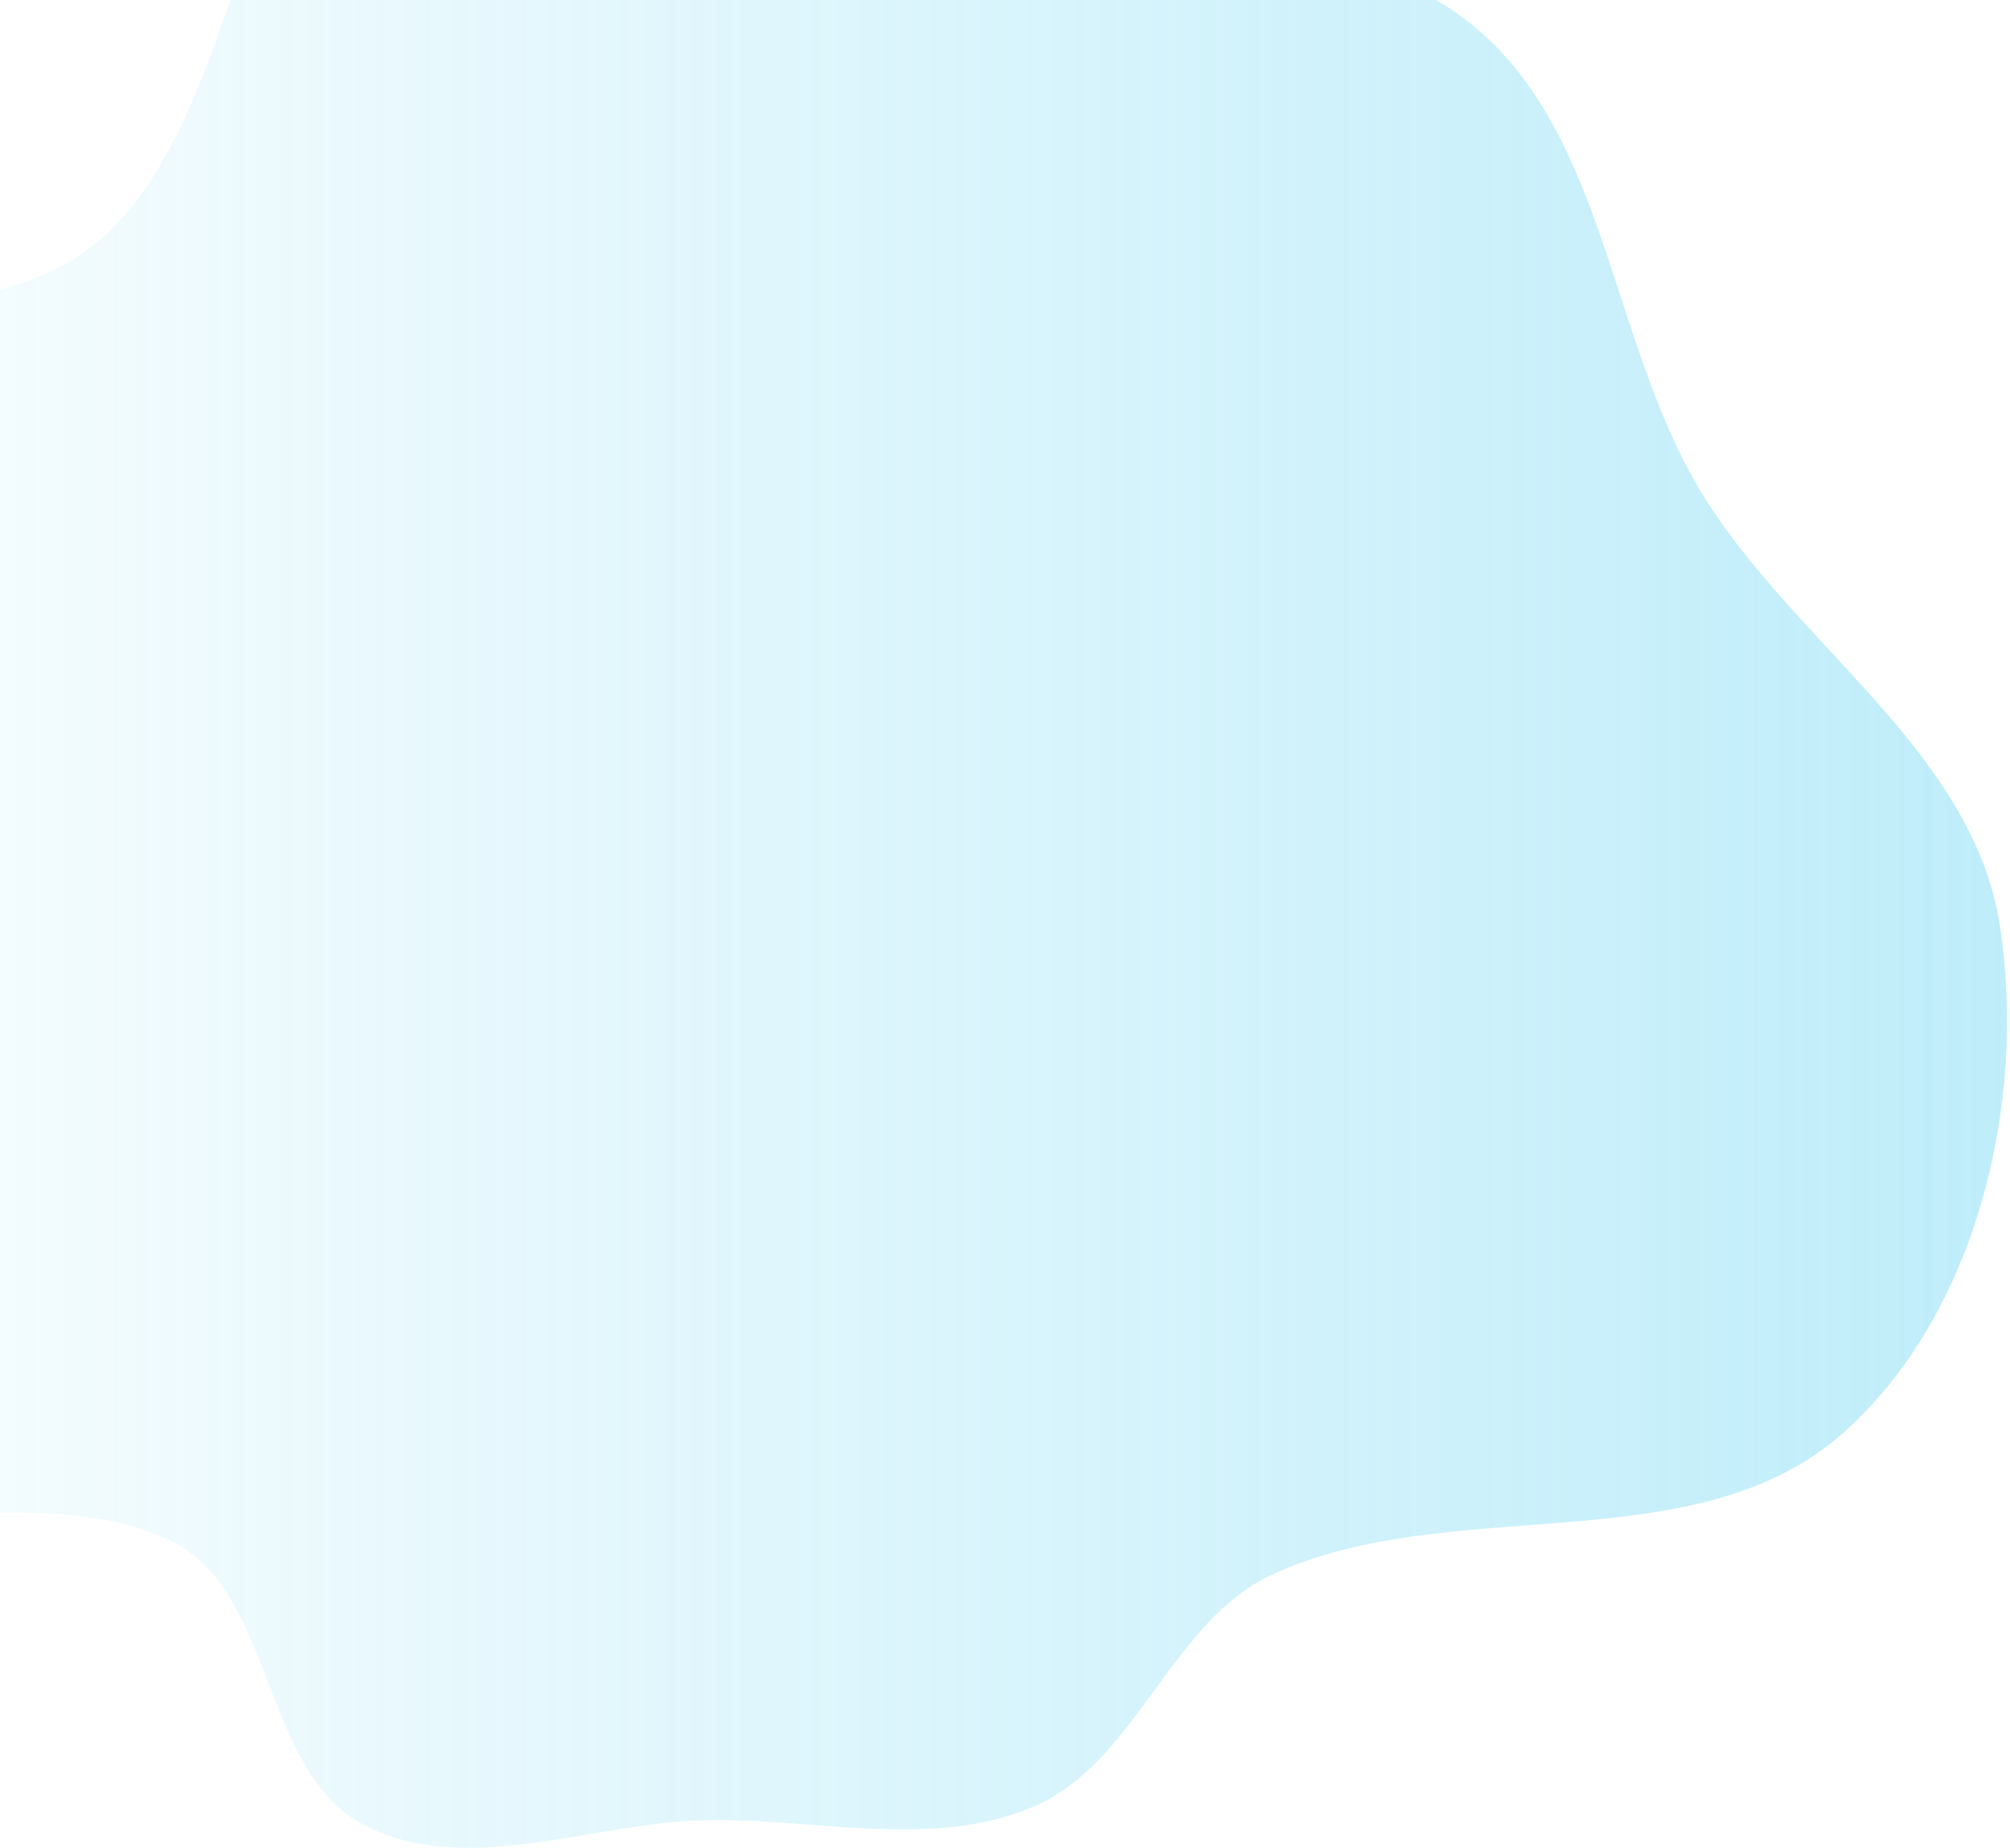 <svg width="659" height="606" viewBox="0 0 659 606" fill="none" xmlns="http://www.w3.org/2000/svg">
<path fill-rule="evenodd" clip-rule="evenodd" d="M230.441 596.923C267.077 595.923 305.443 606.866 339.092 592.342C372.783 577.8 383.771 531.749 417.085 516.364C476.139 489.09 555.847 513.104 604.397 469.814C648.15 430.802 664.579 361.554 655.689 303.613C646.772 245.498 586.776 210.465 556.84 159.862C527.228 109.804 526.198 40.179 479.41 5.631C432.658 -28.89 365.314 -7.252 309.341 -22.889C249.403 -39.635 195.745 -111.296 137.286 -89.949C74.92 -67.175 82.876 32.949 33.842 77.713C-8.169 116.066 -106.908 90.389 -120.703 145.575C-136.975 210.666 -21.889 254.35 -27.036 321.246C-31.965 385.325 -172.147 411.95 -145.701 470.524C-117.307 533.415 -6.073 475.318 56.069 505.313C90.179 521.778 85.586 580.732 119.116 598.348C152.332 615.799 192.934 597.948 230.441 596.923Z" fill="url(#paint0_linear_121_485)" fill-opacity="0.4"/>
<defs>
<linearGradient id="paint0_linear_121_485" x1="658.019" y1="256.04" x2="-149.019" y2="256.04" gradientUnits="userSpaceOnUse">
<stop stop-color="#5ed2f2"/>
<stop offset="1" stop-color="#5ed2f2" stop-opacity="0"/>
</linearGradient>
</defs>
</svg>
